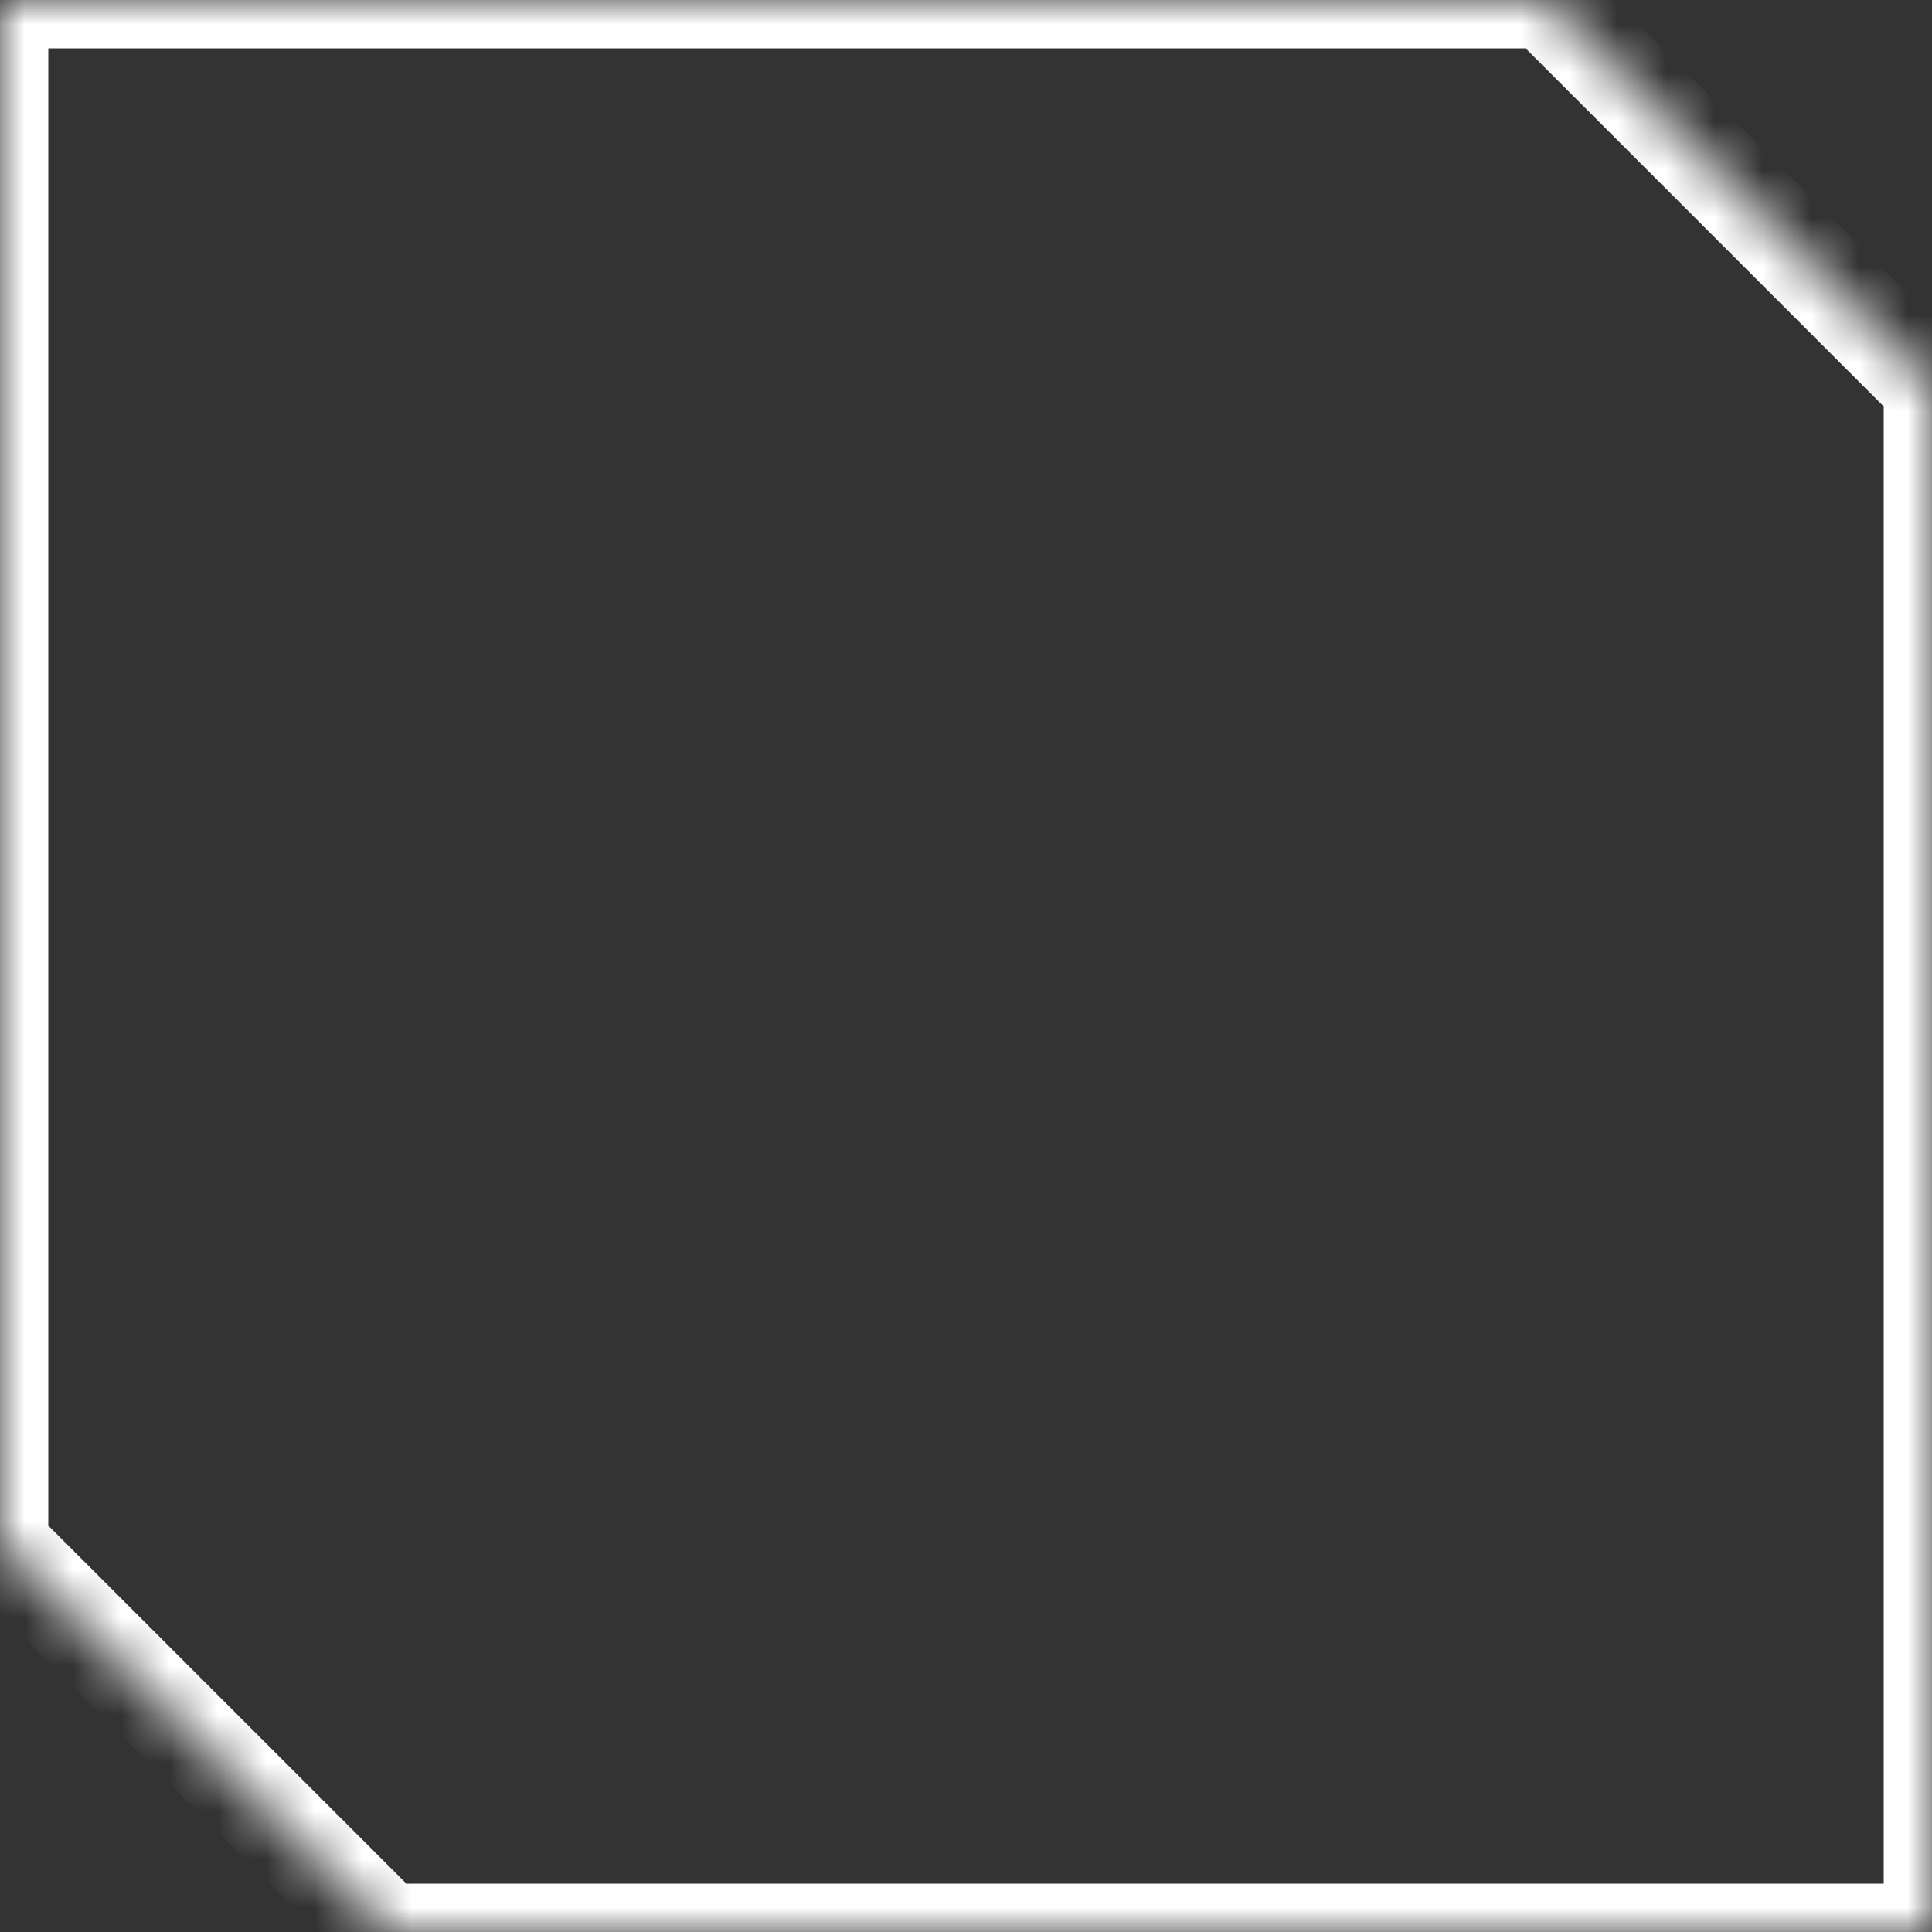 <svg width="40" height="40" viewBox="0 0 40 40" fill="#fff" xmlns="http://www.w3.org/2000/svg">
  <rect x="0" y="0" width="40" height="40" fill="#333333" stroke="none"/>
  <mask id="path-1-inside-1" fill="white">
    <path fill-rule="evenodd" clip-rule="evenodd" d="M0 0H32L40 8V40H8L0 32V0Z"></path>
  </mask>
  <path d="M32 0L32.707 -0.707L32.414 -1H32V0ZM0 0V-1H-1V0H0ZM40 8H41V7.586L40.707 7.293L40 8ZM40 40V41H41V40H40ZM8 40L7.293 40.707L7.586 41H8V40ZM0 32H-1V32.414L-0.707 32.707L0 32ZM32 -1H0V1H32V-1ZM40.707 7.293L32.707 -0.707L31.293 0.707L39.293 8.707L40.707 7.293ZM41 40V8H39V40H41ZM8 41H40V39H8V41ZM-0.707 32.707L7.293 40.707L8.707 39.293L0.707 31.293L-0.707 32.707ZM-1 0V32H1V0H-1Z" fill="white" mask="url(#path-1-inside-1)"></path>
</svg>